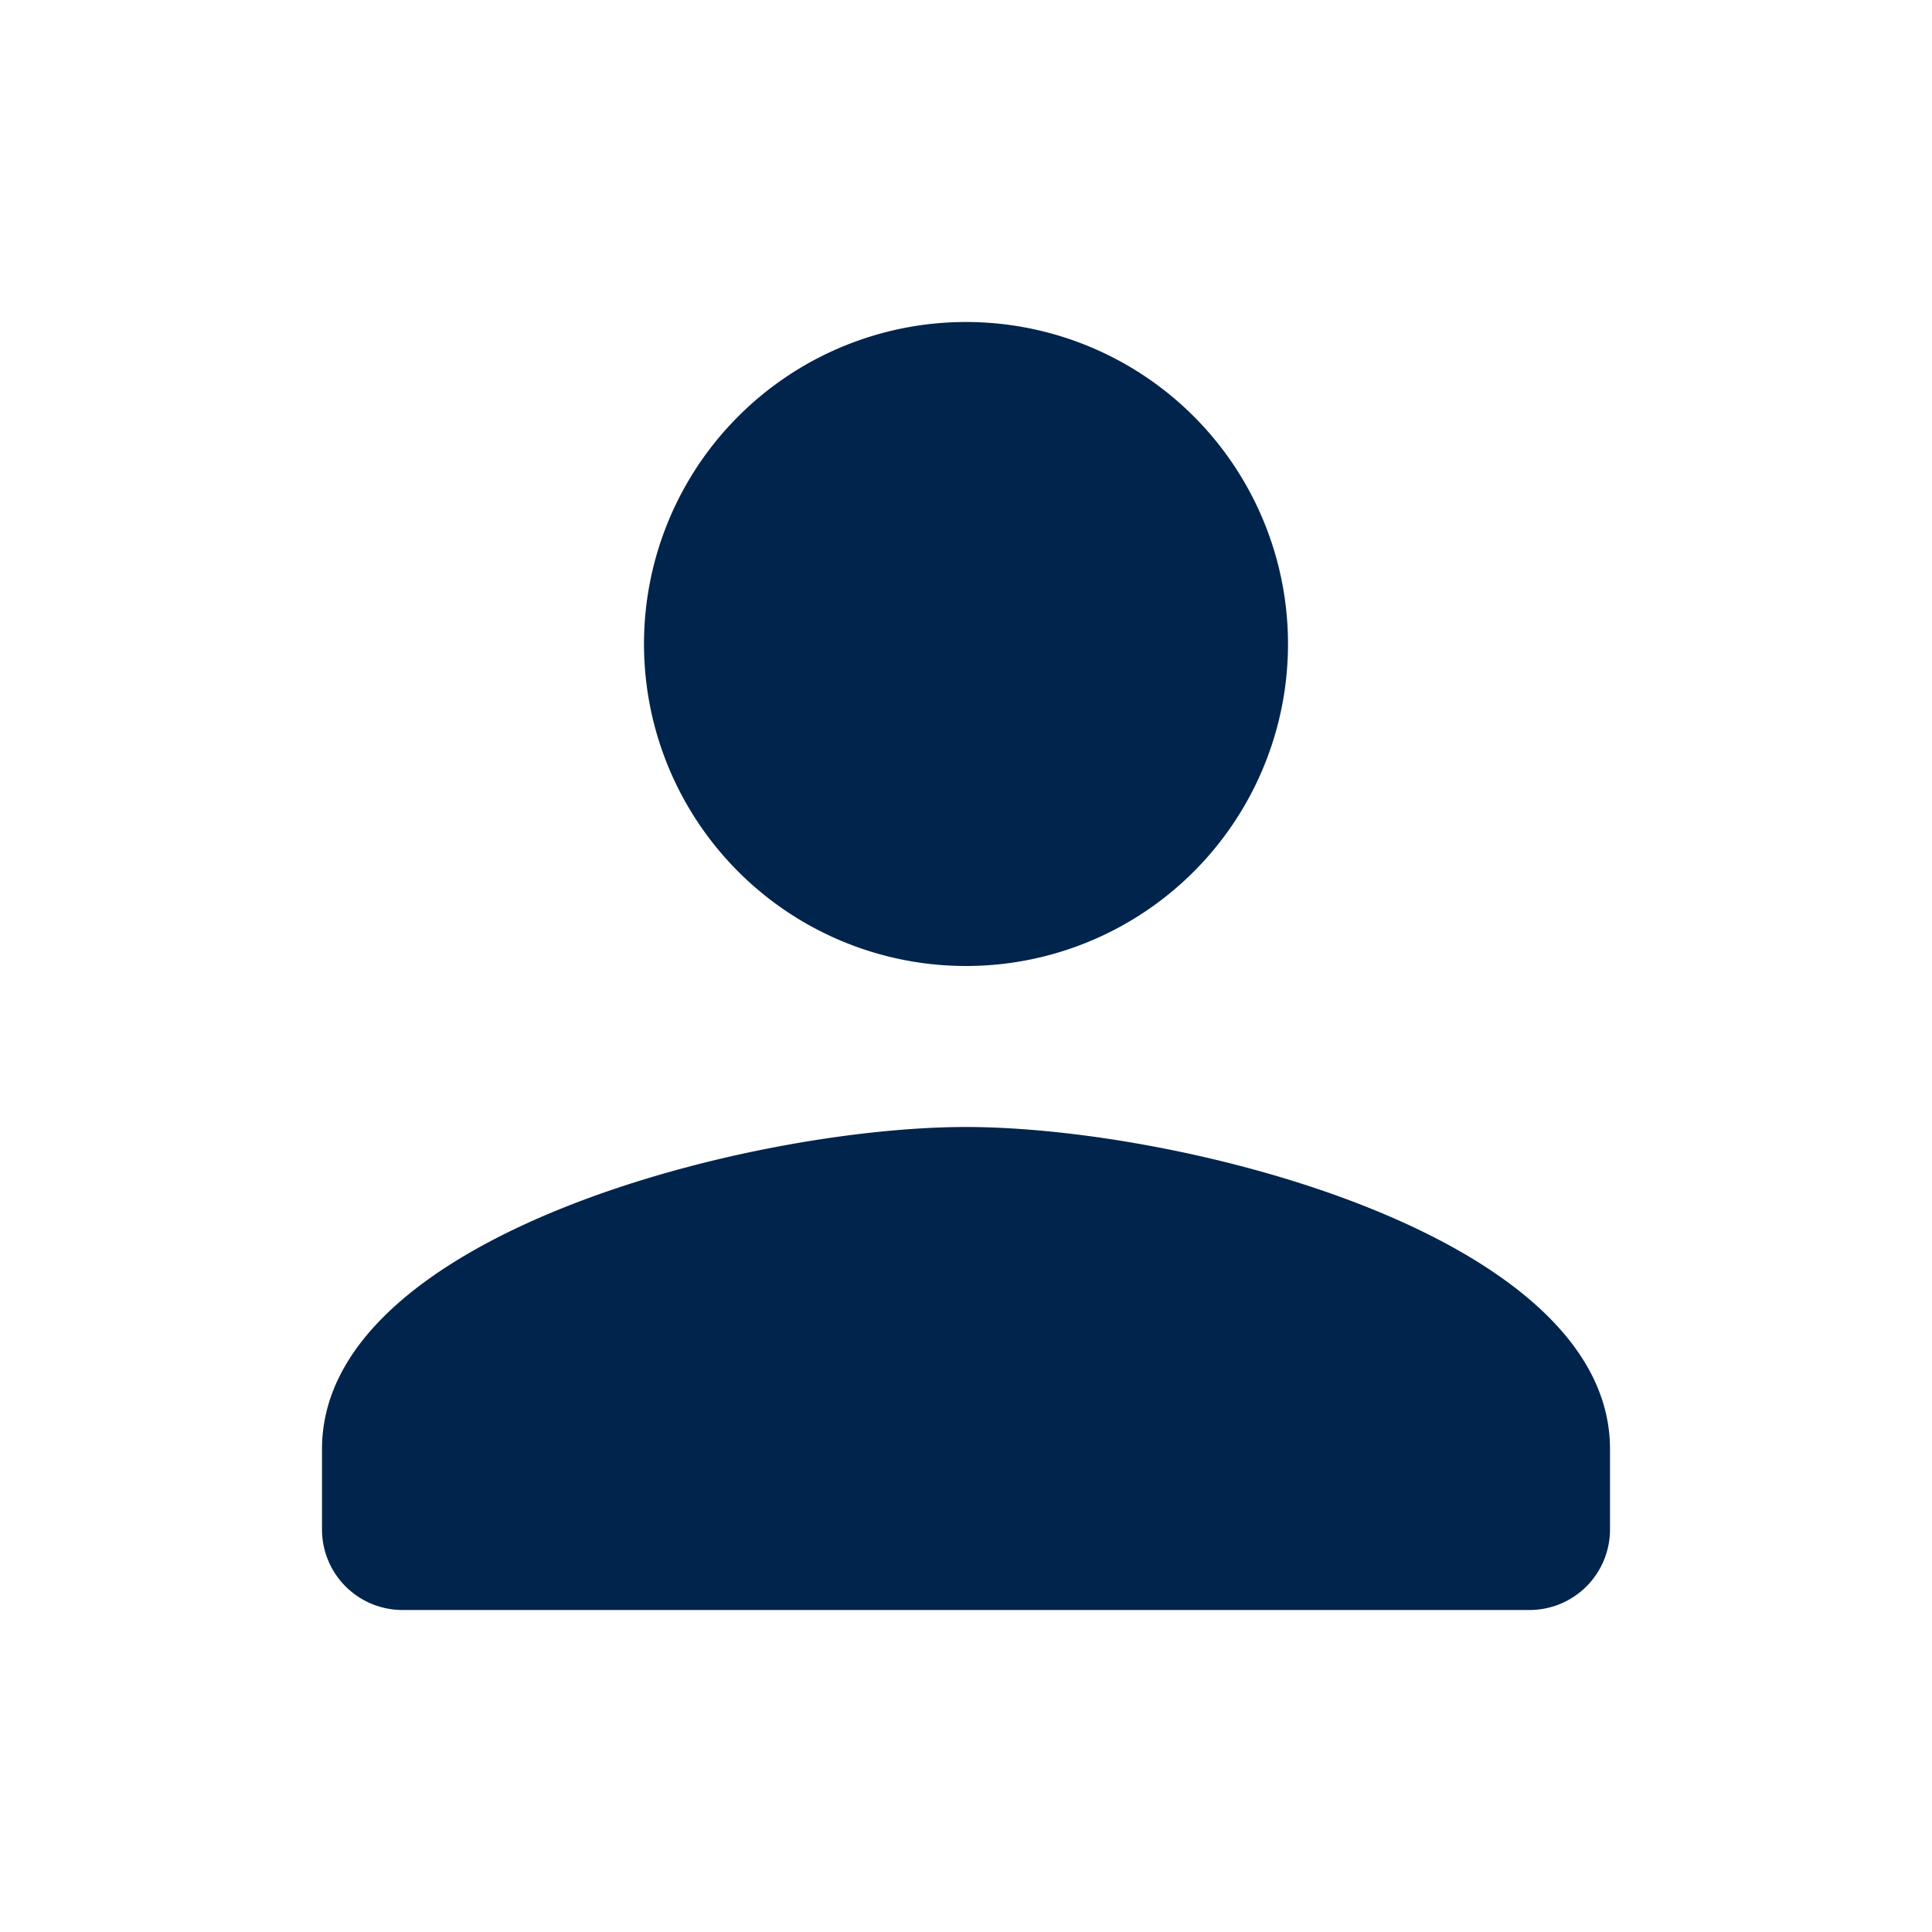 <svg xmlns="http://www.w3.org/2000/svg" width="24" height="24" viewBox="0 0 24 24"><g transform="translate(-470 -78)"><path d="M0,0H24V24H0Z" transform="translate(470 78)" fill="none"/><path d="M12,12A4,4,0,1,0,8,8,4,4,0,0,0,12,12Zm0,2c-2.67,0-8,1.34-8,4v1a1,1,0,0,0,1,1H19a1,1,0,0,0,1-1V18C20,15.34,14.67,14,12,14Z" transform="translate(470 78)" fill="#00244b"/></g></svg>
